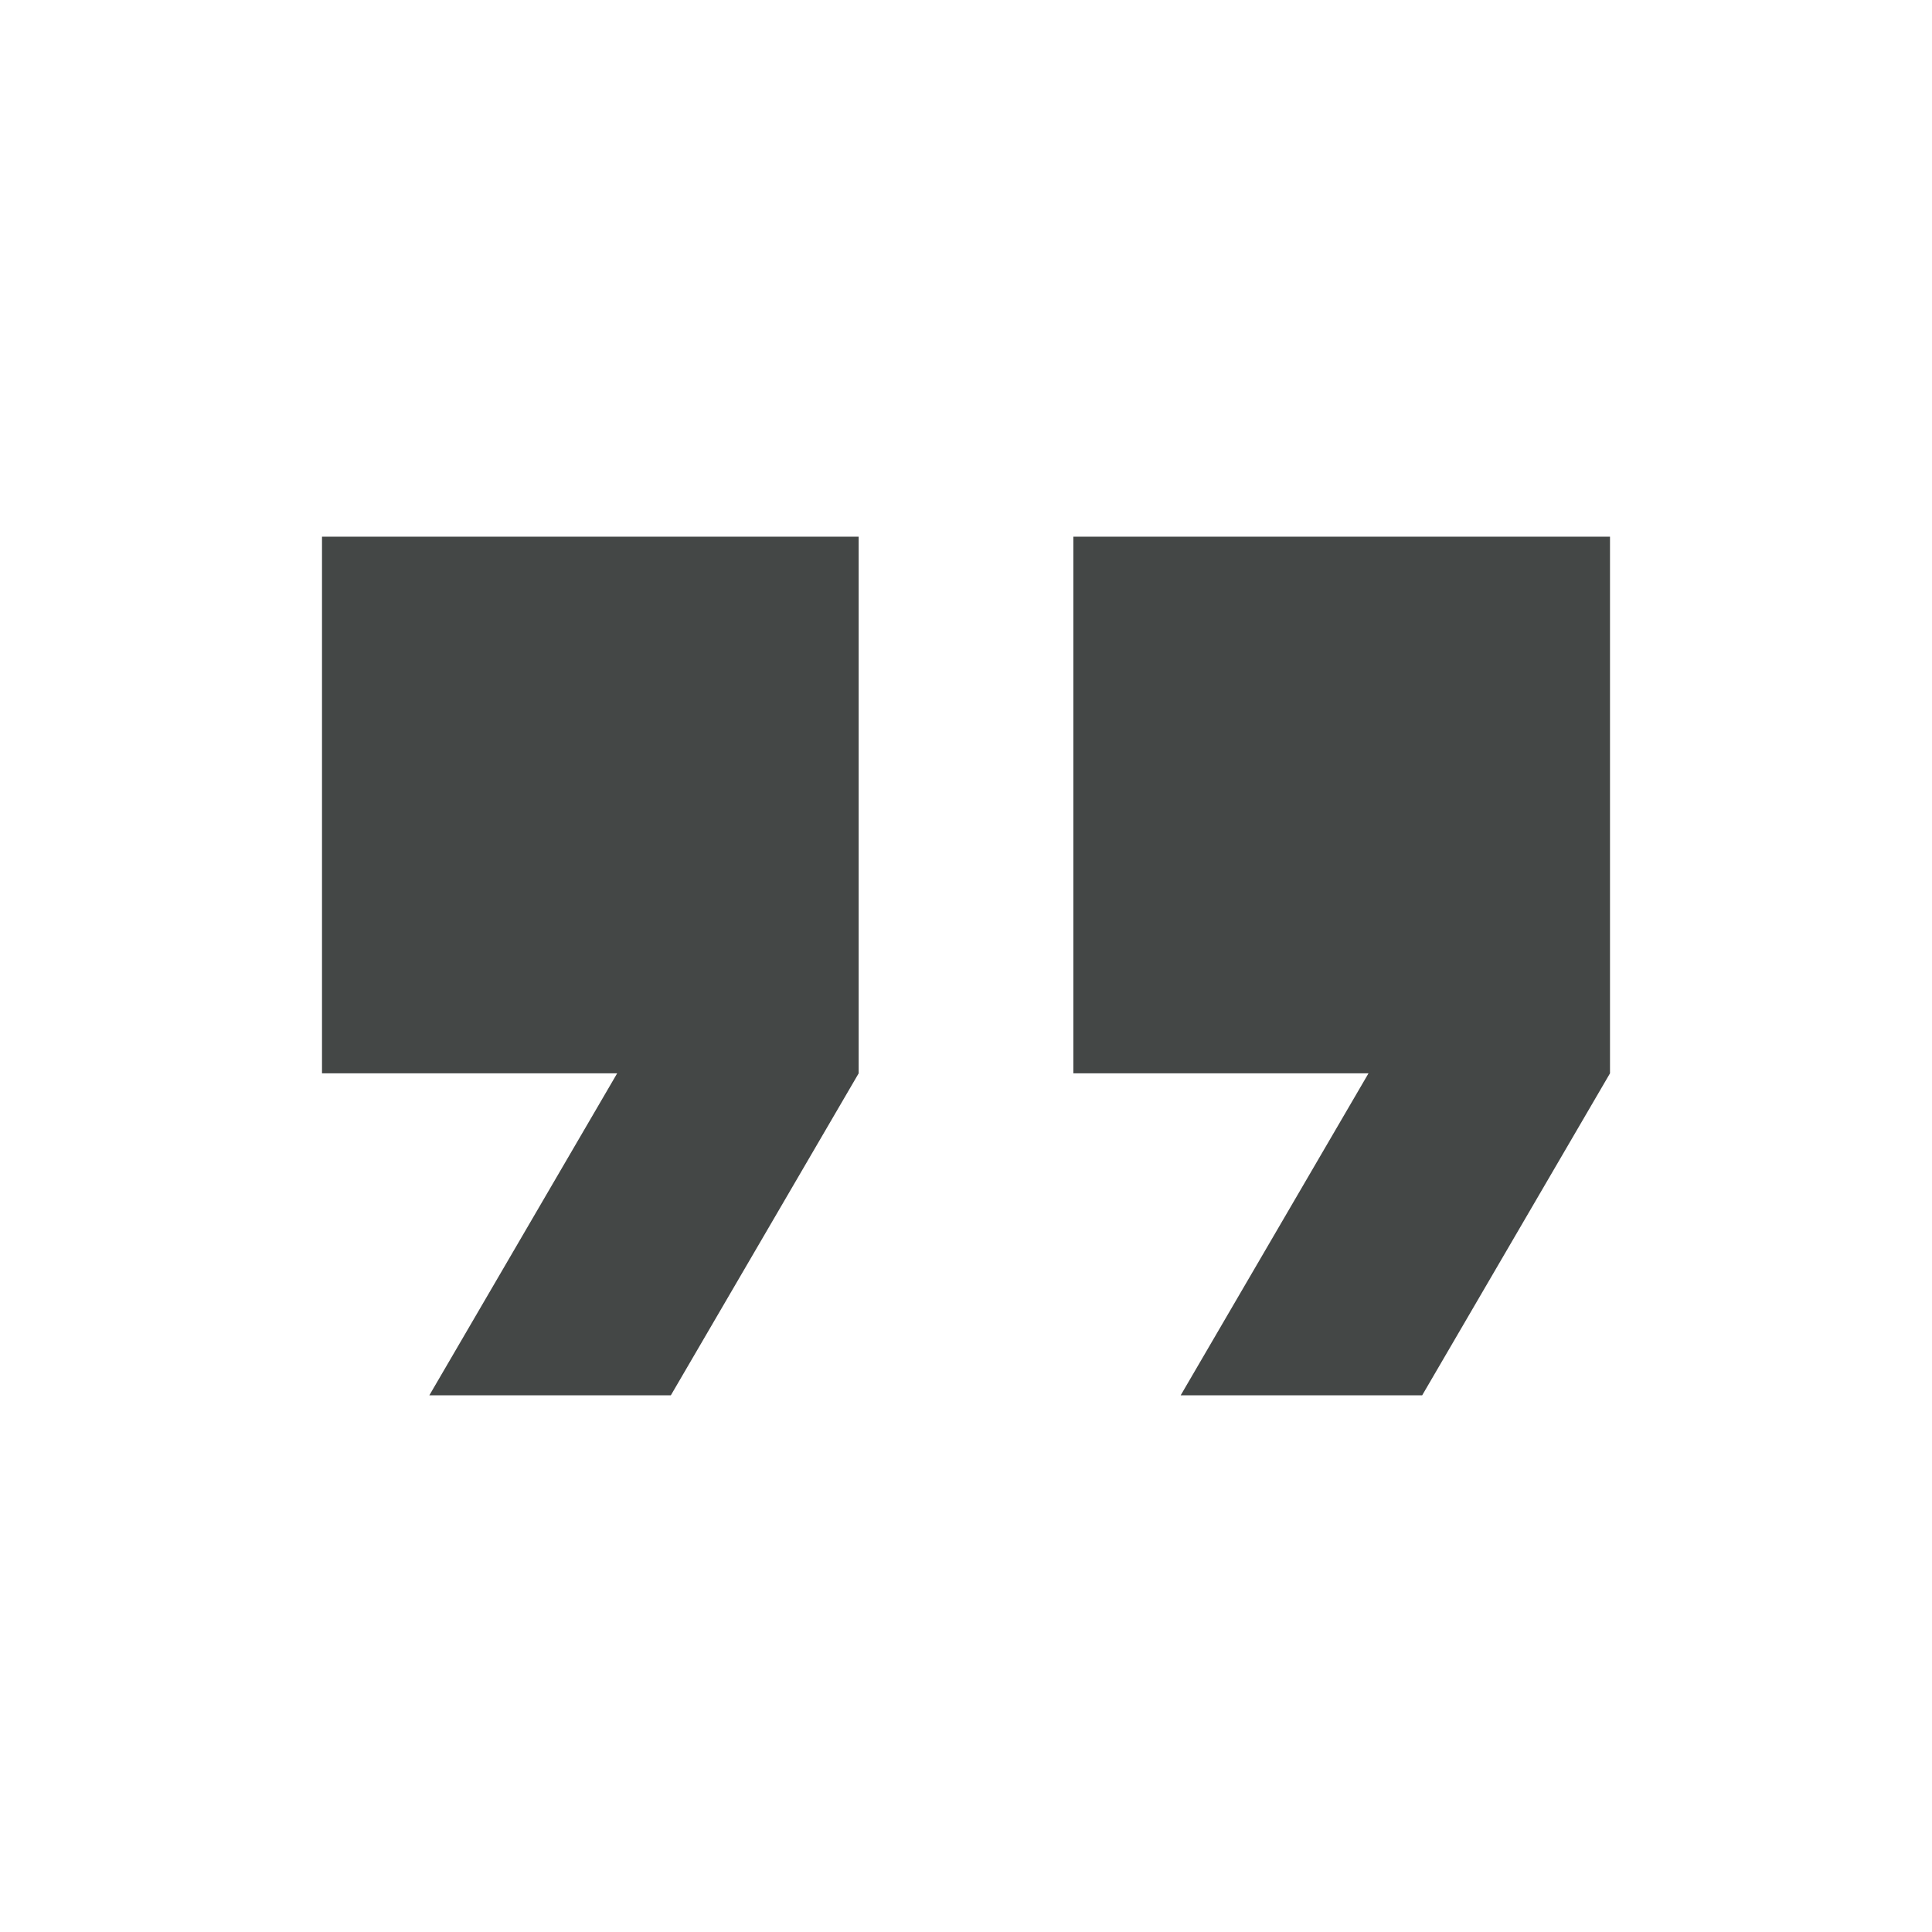 <svg width="18" height="18" viewBox="0 0 18 18" fill="none" xmlns="http://www.w3.org/2000/svg">
<path d="M10 5V10H12.75L11 13H13.25L15 10V5H10ZM3 10H5.75L4 13H6.25L8 10V5H3V10Z" fill="#444746"/>
</svg>
